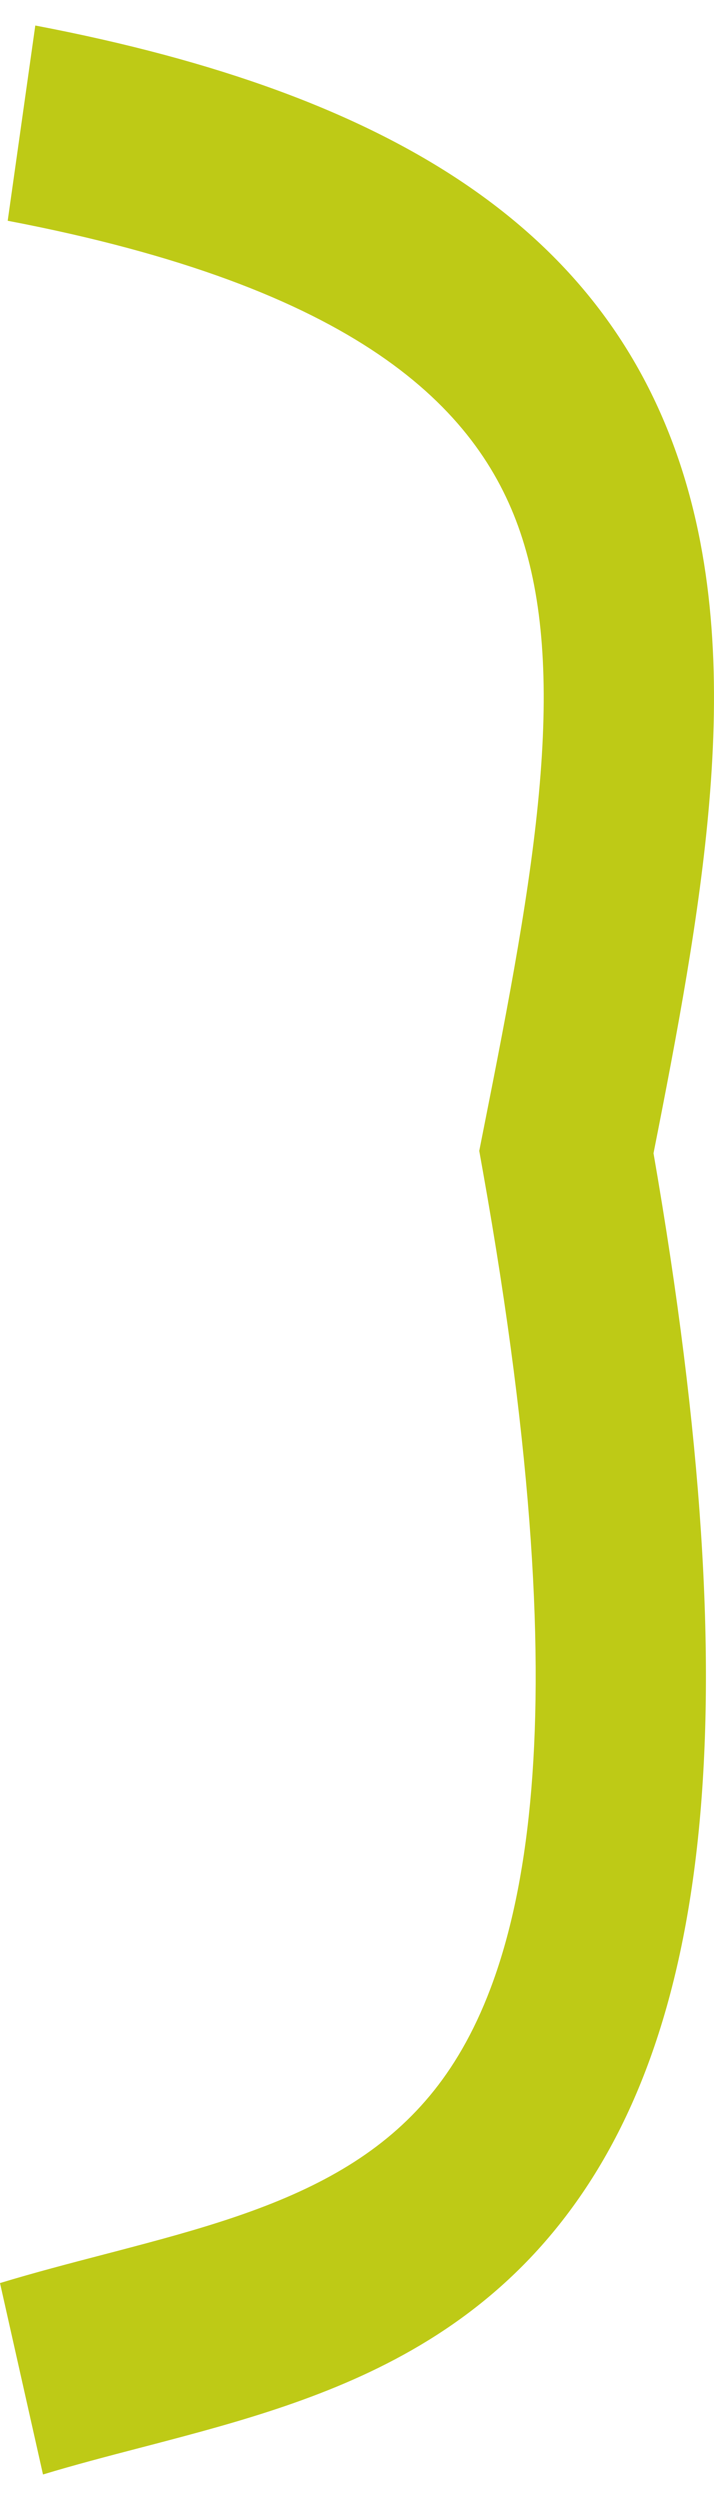 <svg width="14" height="49" viewBox="0 0 14 49" fill="none" xmlns="http://www.w3.org/2000/svg">
<path fill-rule="evenodd" clip-rule="evenodd" d="M10.584 15.359C10.413 17.369 9.984 19.602 9.479 22.143L9.397 22.557L9.471 22.972C11.459 34.136 10.265 38.77 8.513 40.971C7.619 42.094 6.426 42.795 4.938 43.336C4.193 43.607 3.406 43.827 2.568 44.048C2.396 44.094 2.22 44.14 2.043 44.186C1.376 44.36 0.678 44.542 0 44.748L0.843 48.5C1.46 48.313 2.084 48.15 2.743 47.978C2.928 47.93 3.117 47.881 3.308 47.83C4.16 47.605 5.056 47.357 5.935 47.037C7.695 46.397 9.512 45.429 10.965 43.603C13.872 39.95 14.737 33.674 12.814 22.604C13.281 20.245 13.722 17.914 13.906 15.74C14.103 13.433 14.029 11.128 13.304 9.001C11.79 4.561 7.825 1.861 0.692 0.5L0.151 4.327C6.983 5.631 9.362 7.973 10.2 10.429C10.65 11.75 10.754 13.357 10.584 15.359Z" fill="#BECA16"/>
</svg>
